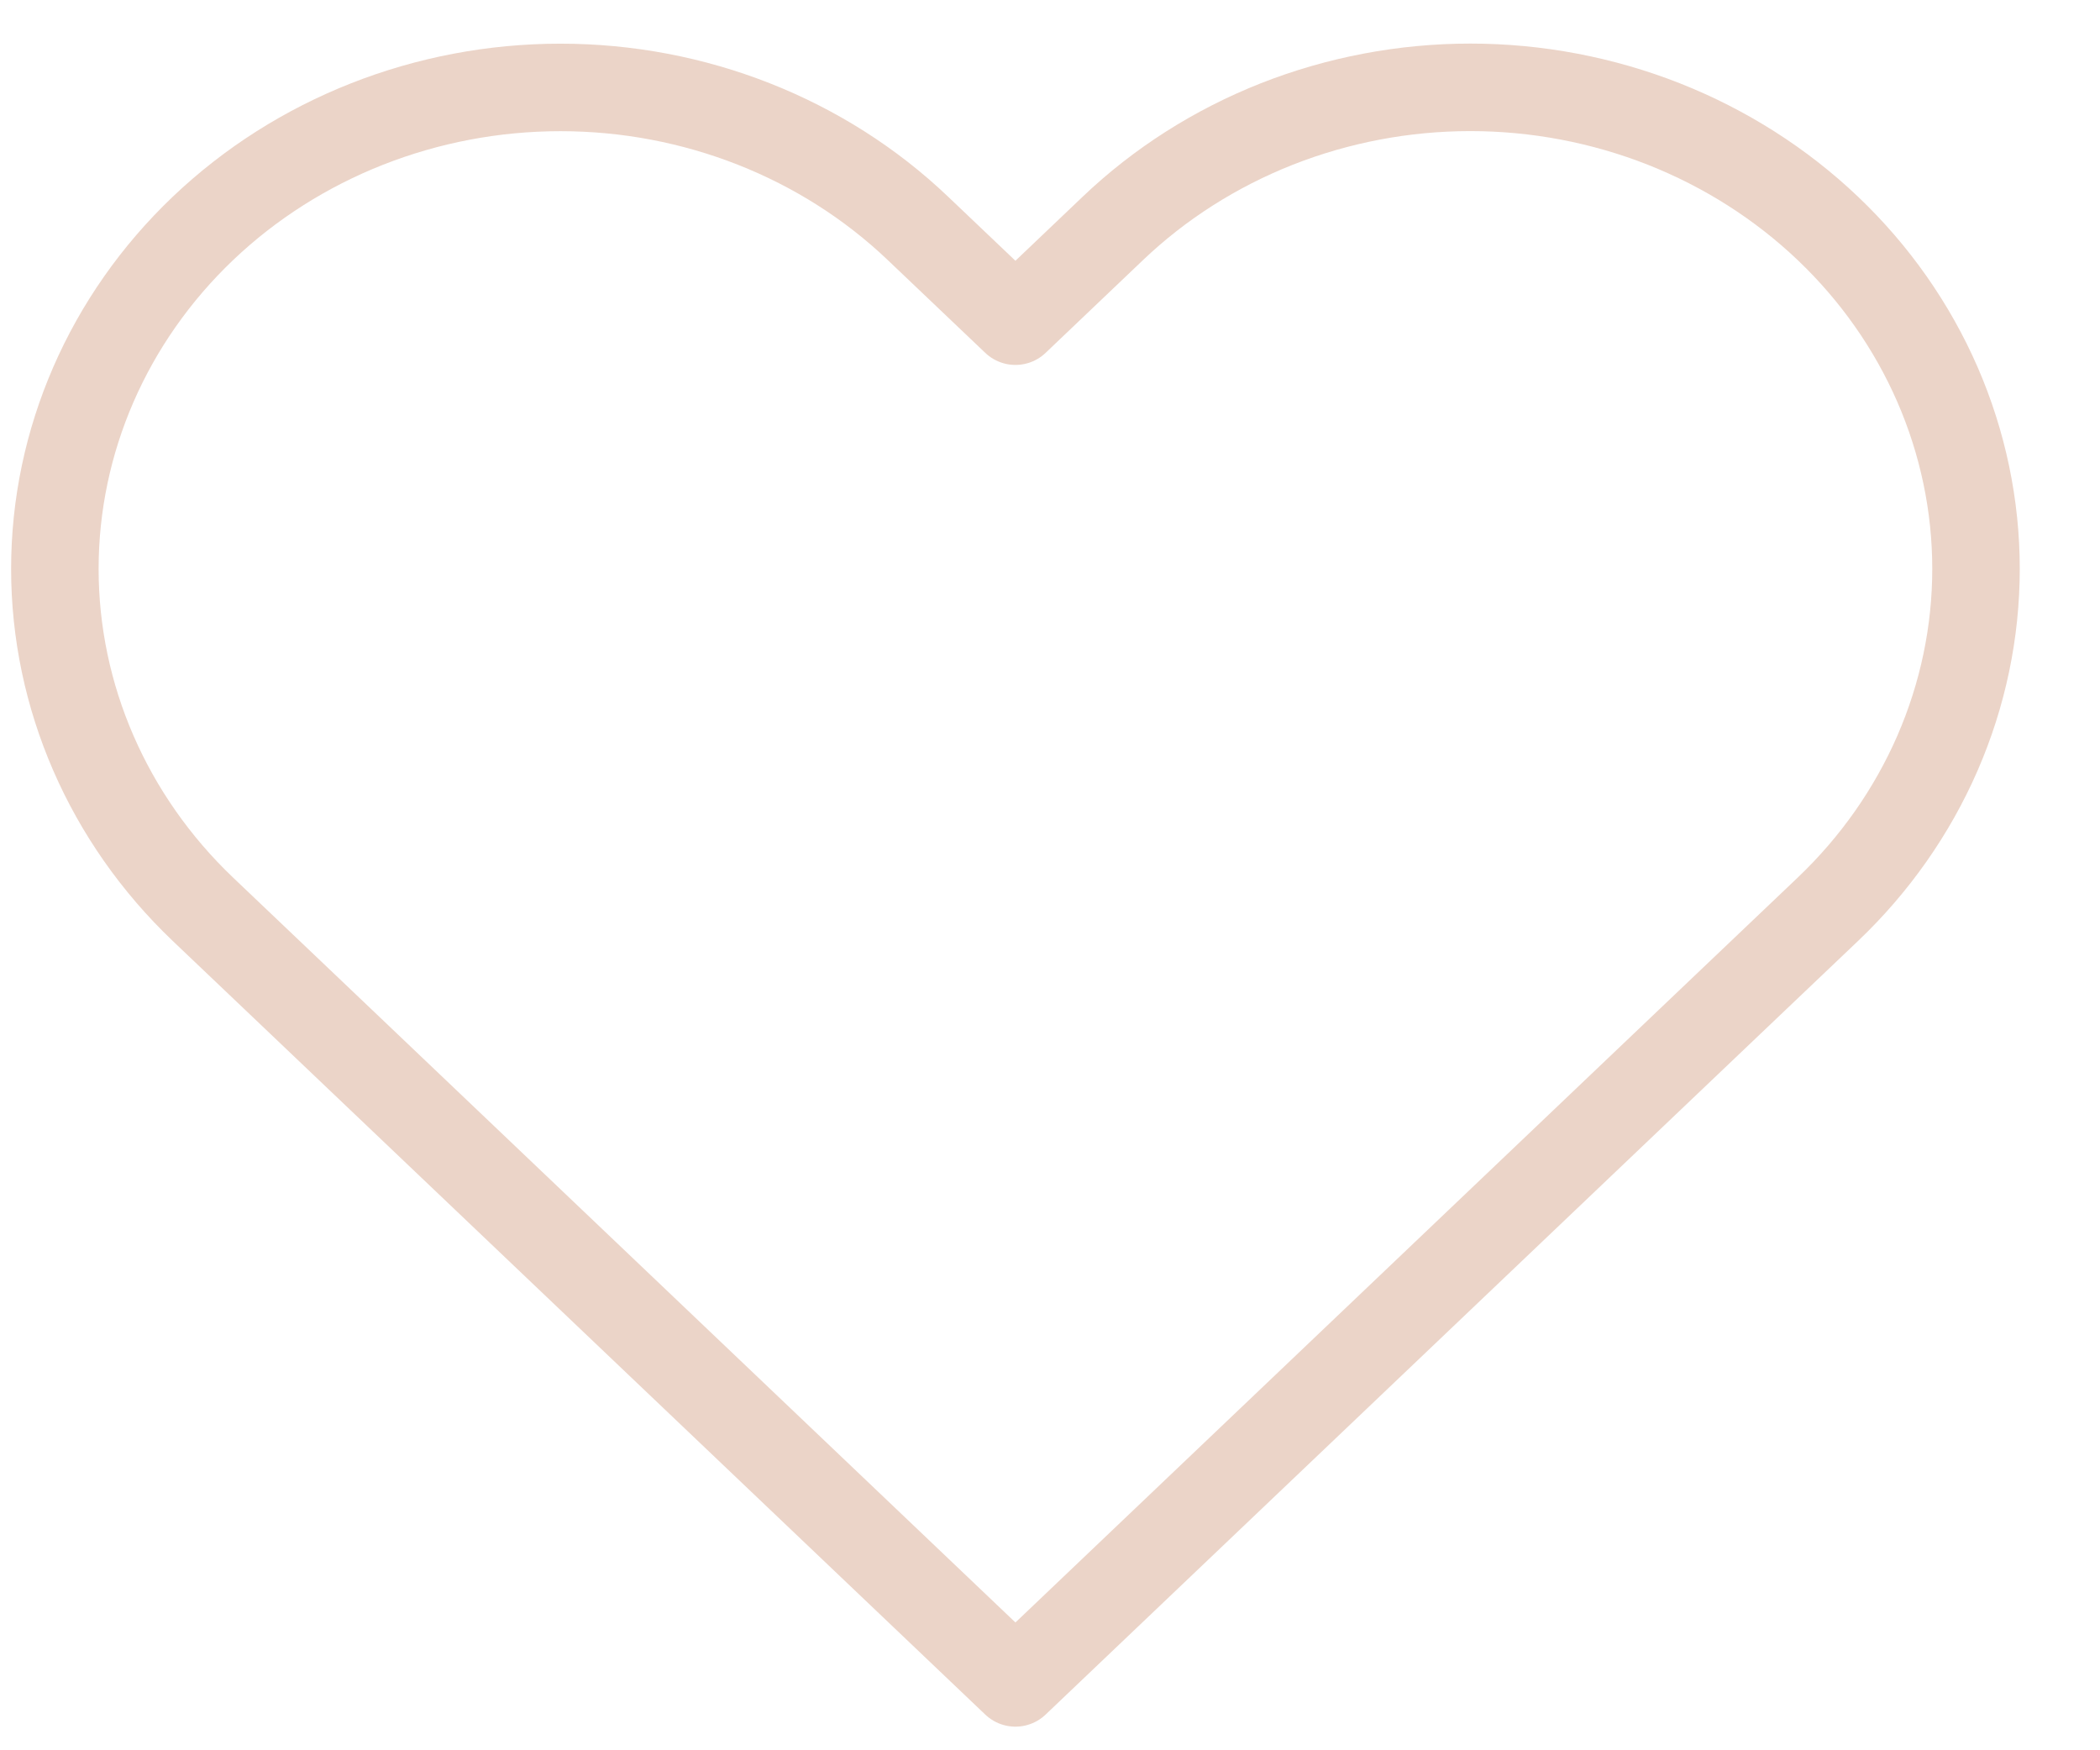 <svg width="24" height="20" viewBox="0 0 24 20" fill="none" xmlns="http://www.w3.org/2000/svg">
<path d="M20.89 2.61C20.353 2.099 19.716 1.694 19.015 1.417C18.314 1.141 17.563 0.998 16.804 0.998C16.045 0.998 15.293 1.141 14.592 1.417C13.891 1.694 13.254 2.099 12.718 2.61L11.605 3.67L10.491 2.61C9.408 1.578 7.938 0.999 6.405 0.999C4.873 0.999 3.403 1.578 2.319 2.61C1.236 3.642 0.627 5.041 0.627 6.5C0.627 7.959 1.236 9.358 2.319 10.39L3.433 11.45L11.605 19.23L19.776 11.45L20.89 10.39C21.427 9.879 21.852 9.273 22.143 8.605C22.433 7.938 22.583 7.223 22.583 6.5C22.583 5.778 22.433 5.062 22.143 4.395C21.852 3.727 21.427 3.121 20.89 2.61V2.61Z" stroke="#EBD4C8" stroke-linecap="round" stroke-linejoin="round"/>
</svg>
